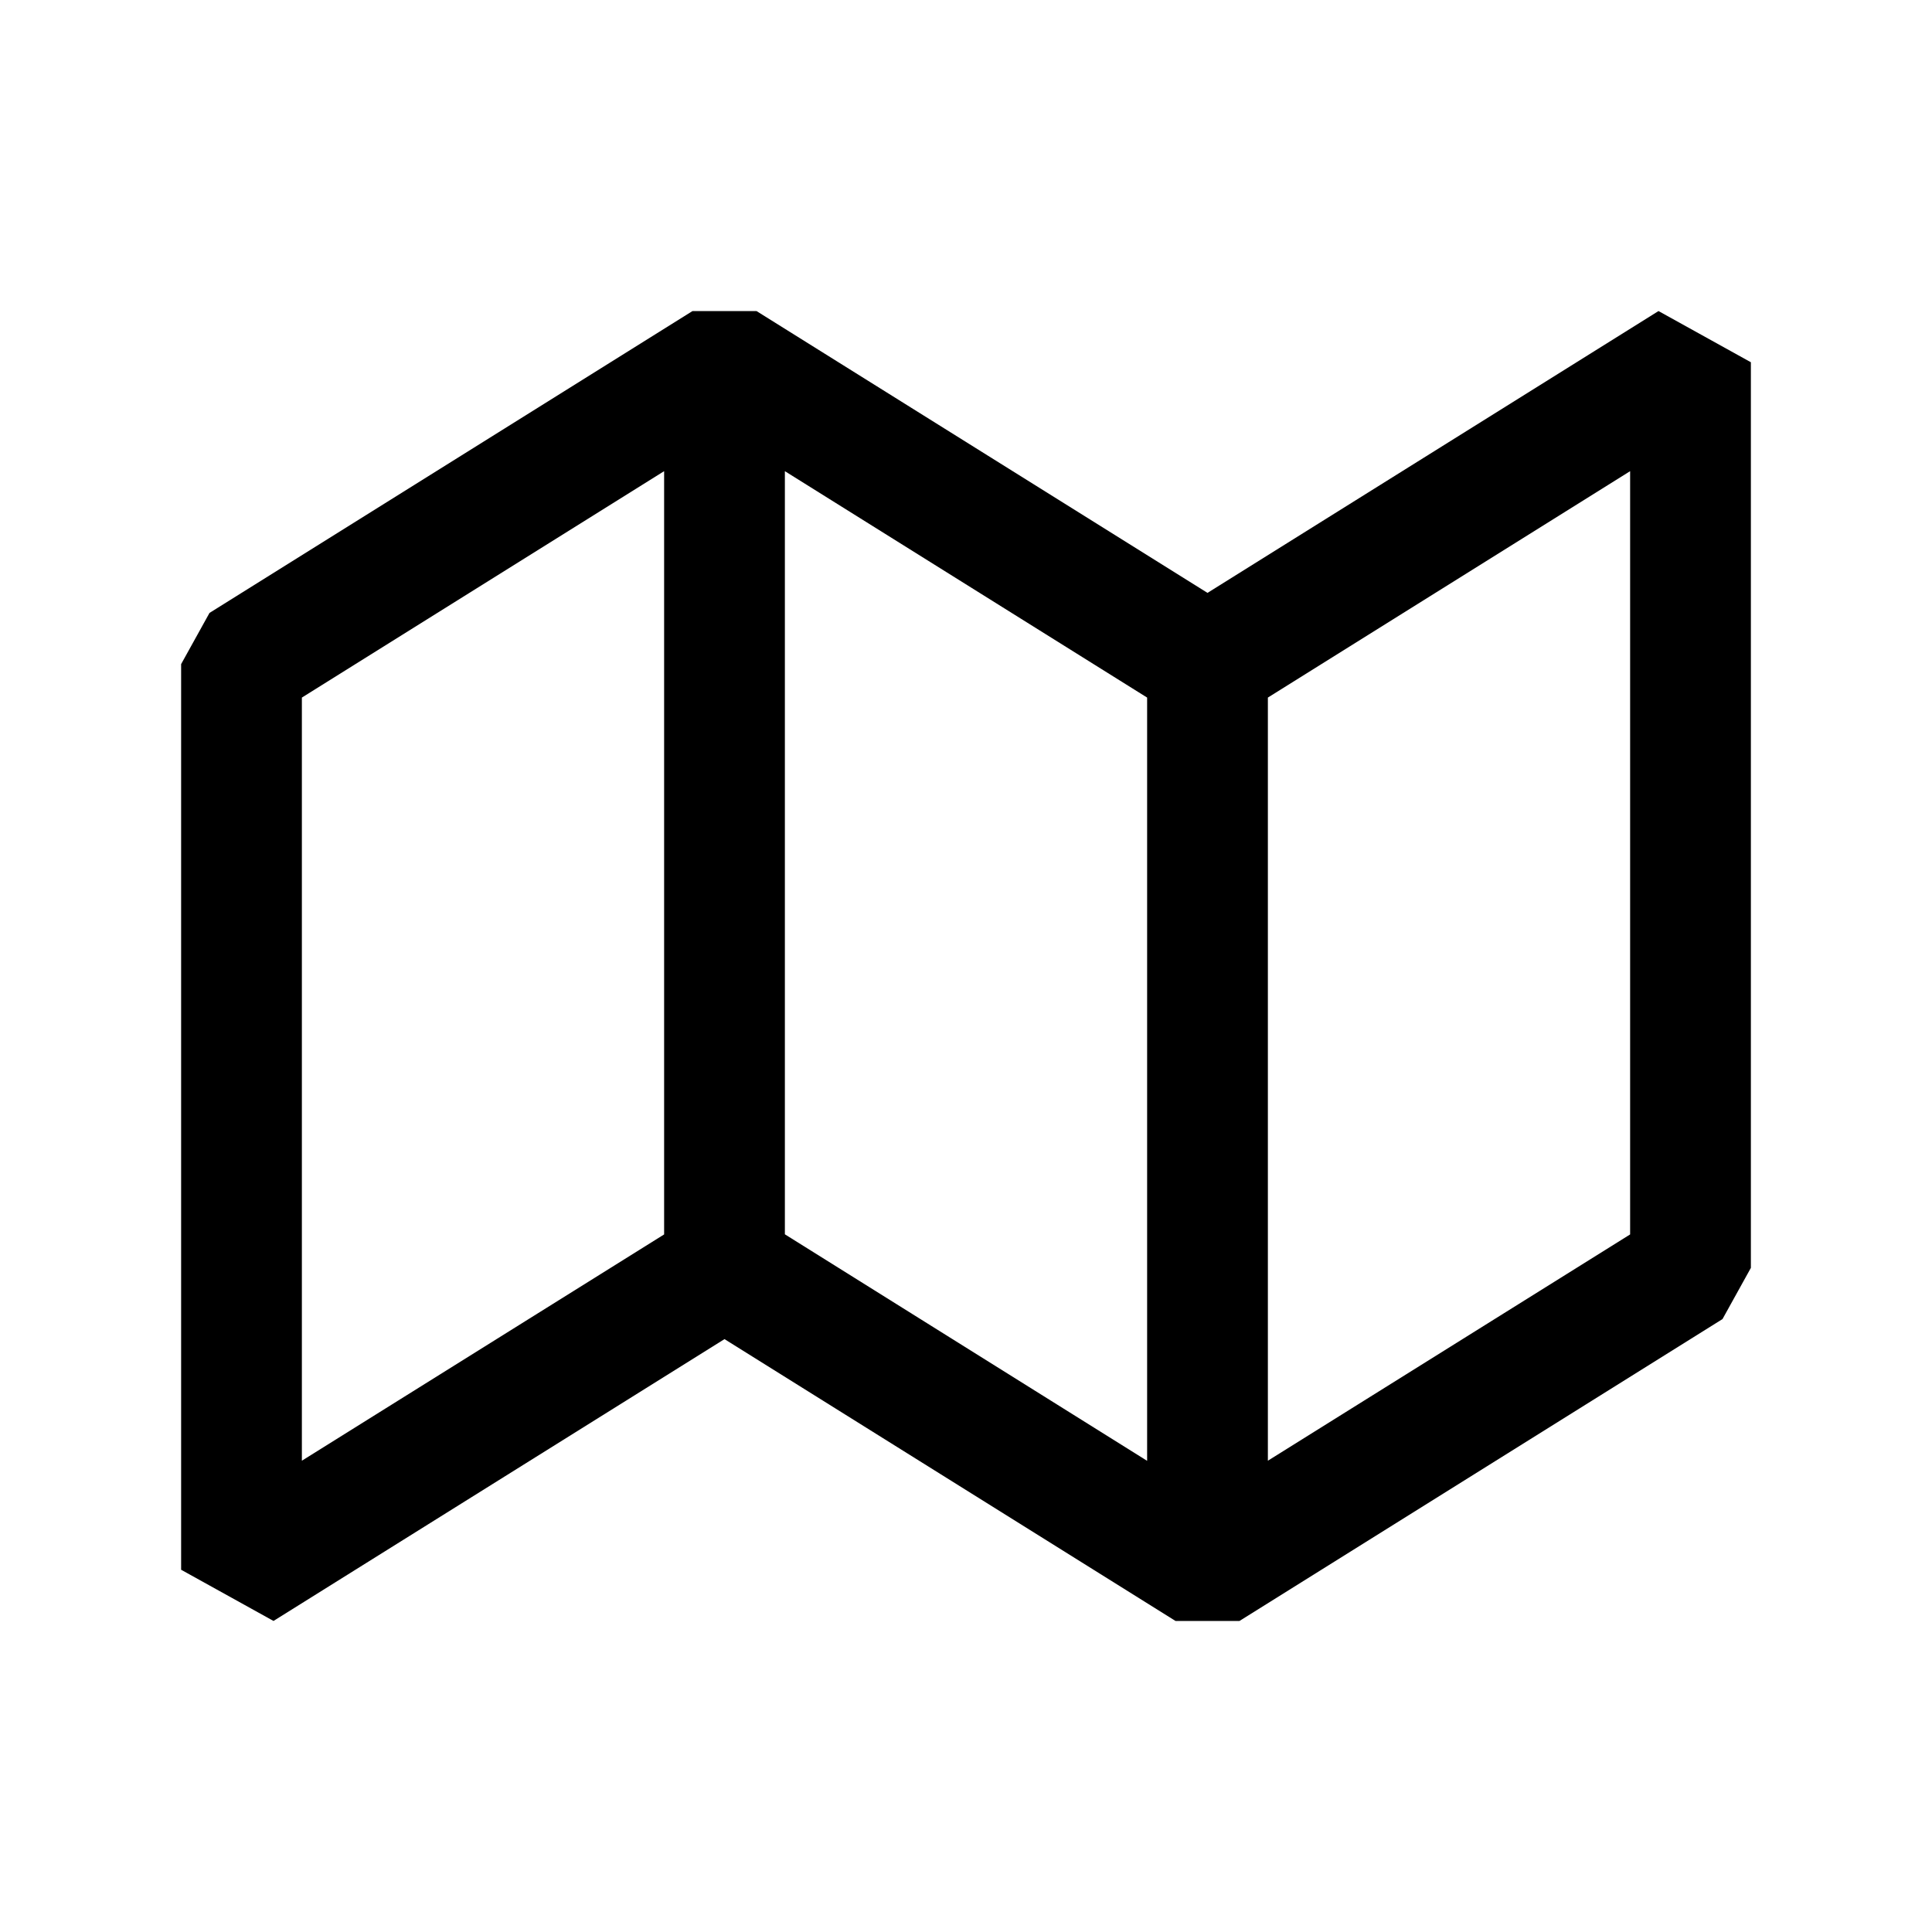 <svg xmlns="http://www.w3.org/2000/svg" xmlns:xlink="http://www.w3.org/1999/xlink" width="16" height="16" viewBox="0 0 16 16"><path fill="currentColor" d="M2.5 5.777v6.32l3-1.874V3.902zm4-1.875v6.32l3 1.876V5.777zM6 11.09l-3.735 2.334L1.5 13V5.5l.235-.424l4-2.5h.53L10 4.91l3.735-2.334L14.5 3v7.5l-.235.424l-4 2.5h-.53zm4.5-5.313v6.32l3-1.874V3.902z"/></svg>